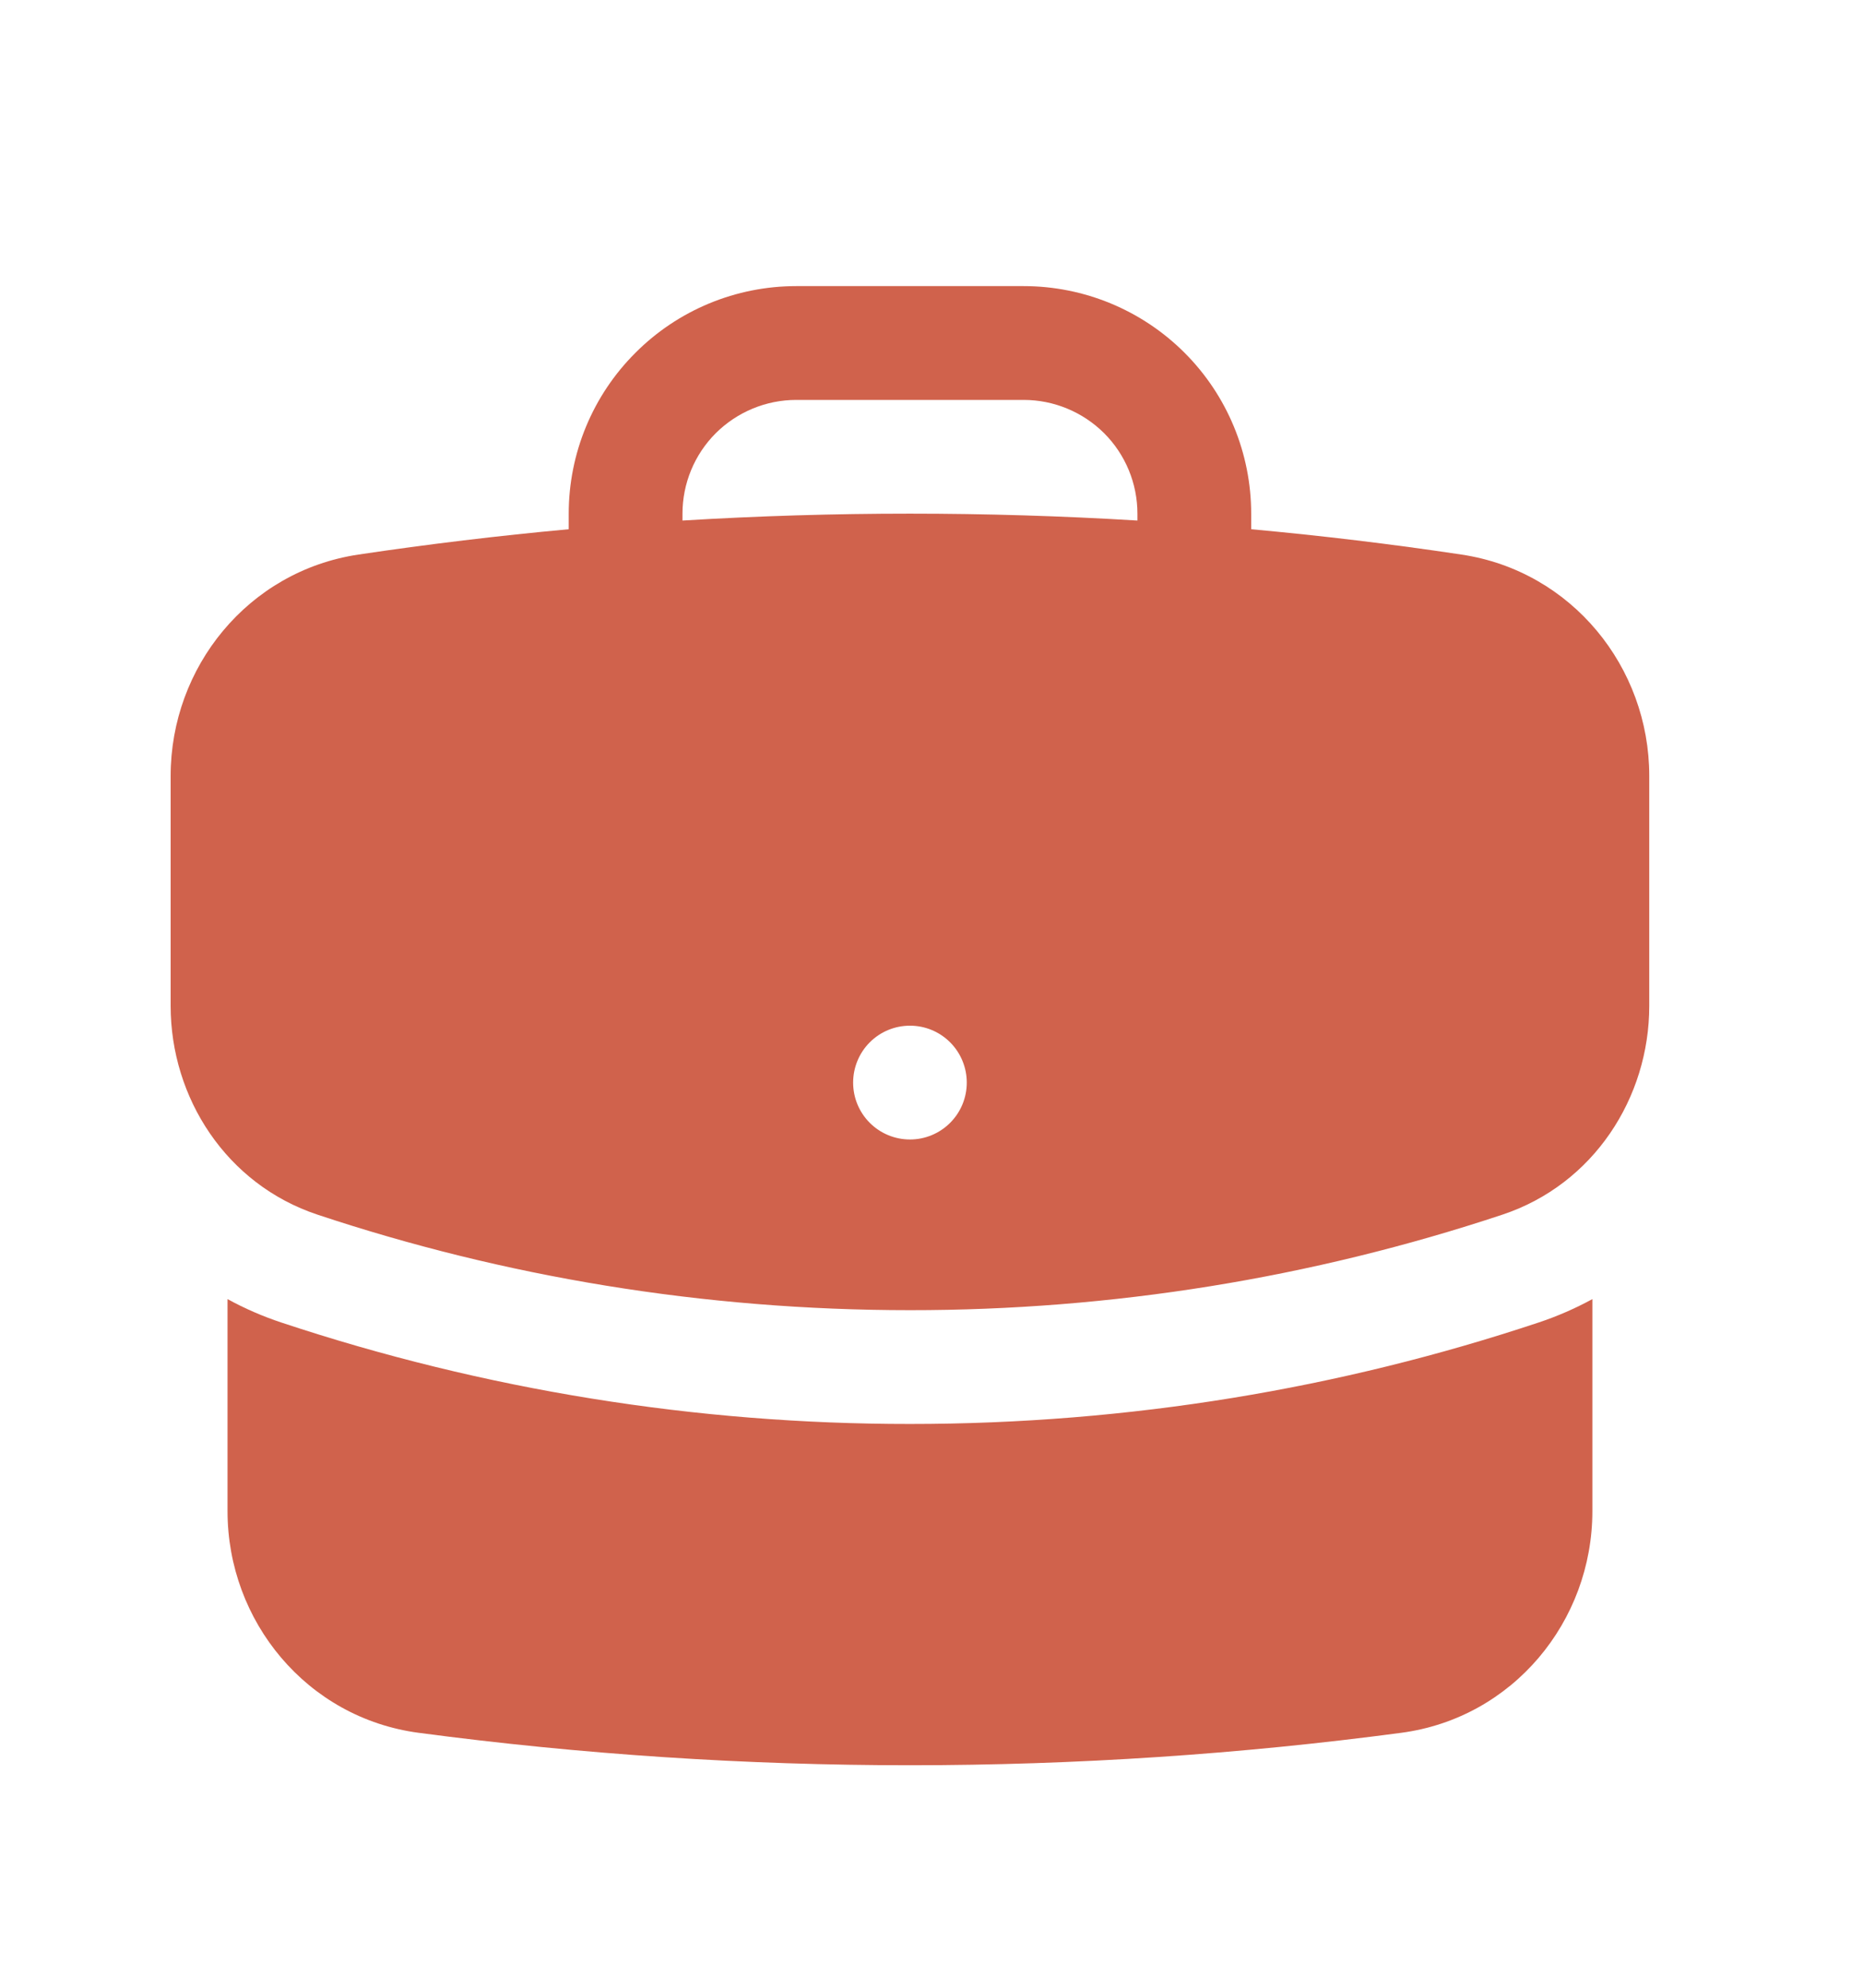 <svg xmlns="http://www.w3.org/2000/svg" width="15" height="16" viewBox="0 0 15 16" fill="none">
  <path fill-rule="evenodd" clip-rule="evenodd" d="M4.579 4.135C4.579 3.649 4.772 3.183 5.116 2.84C5.459 2.496 5.925 2.303 6.411 2.303H8.242C8.728 2.303 9.194 2.496 9.538 2.84C9.881 3.183 10.074 3.649 10.074 4.135V4.26C10.644 4.312 11.208 4.38 11.768 4.464C12.655 4.597 13.279 5.37 13.279 6.245V8.097C13.279 8.836 12.831 9.533 12.097 9.777C10.559 10.288 8.948 10.547 7.327 10.546C5.66 10.546 4.056 10.276 2.556 9.777C1.822 9.533 1.374 8.836 1.374 8.097V6.245C1.374 5.37 1.998 4.597 2.885 4.464C3.448 4.38 4.013 4.312 4.579 4.26V4.135ZM9.158 4.135V4.19C7.938 4.116 6.715 4.116 5.495 4.19V4.135C5.495 3.892 5.591 3.659 5.763 3.487C5.935 3.316 6.168 3.219 6.411 3.219H8.242C8.485 3.219 8.718 3.316 8.89 3.487C9.062 3.659 9.158 3.892 9.158 4.135ZM7.327 9.172C7.448 9.172 7.564 9.124 7.65 9.038C7.736 8.952 7.784 8.836 7.784 8.714C7.784 8.593 7.736 8.476 7.65 8.39C7.564 8.304 7.448 8.256 7.327 8.256C7.205 8.256 7.089 8.304 7.003 8.39C6.917 8.476 6.869 8.593 6.869 8.714C6.869 8.836 6.917 8.952 7.003 9.038C7.089 9.124 7.205 9.172 7.327 9.172Z" fill="#D0624C"/>
  <path d="M1.832 12.164V10.457C1.971 10.533 2.116 10.596 2.267 10.646C3.899 11.188 5.607 11.463 7.326 11.462C9.092 11.462 10.794 11.176 12.386 10.646C12.54 10.595 12.685 10.531 12.821 10.457V12.164C12.821 13.05 12.182 13.829 11.281 13.948C9.987 14.12 8.667 14.209 7.326 14.209C6.004 14.209 4.683 14.122 3.372 13.948C2.471 13.829 1.832 13.05 1.832 12.164Z" fill="#D0624C"/>
</svg>